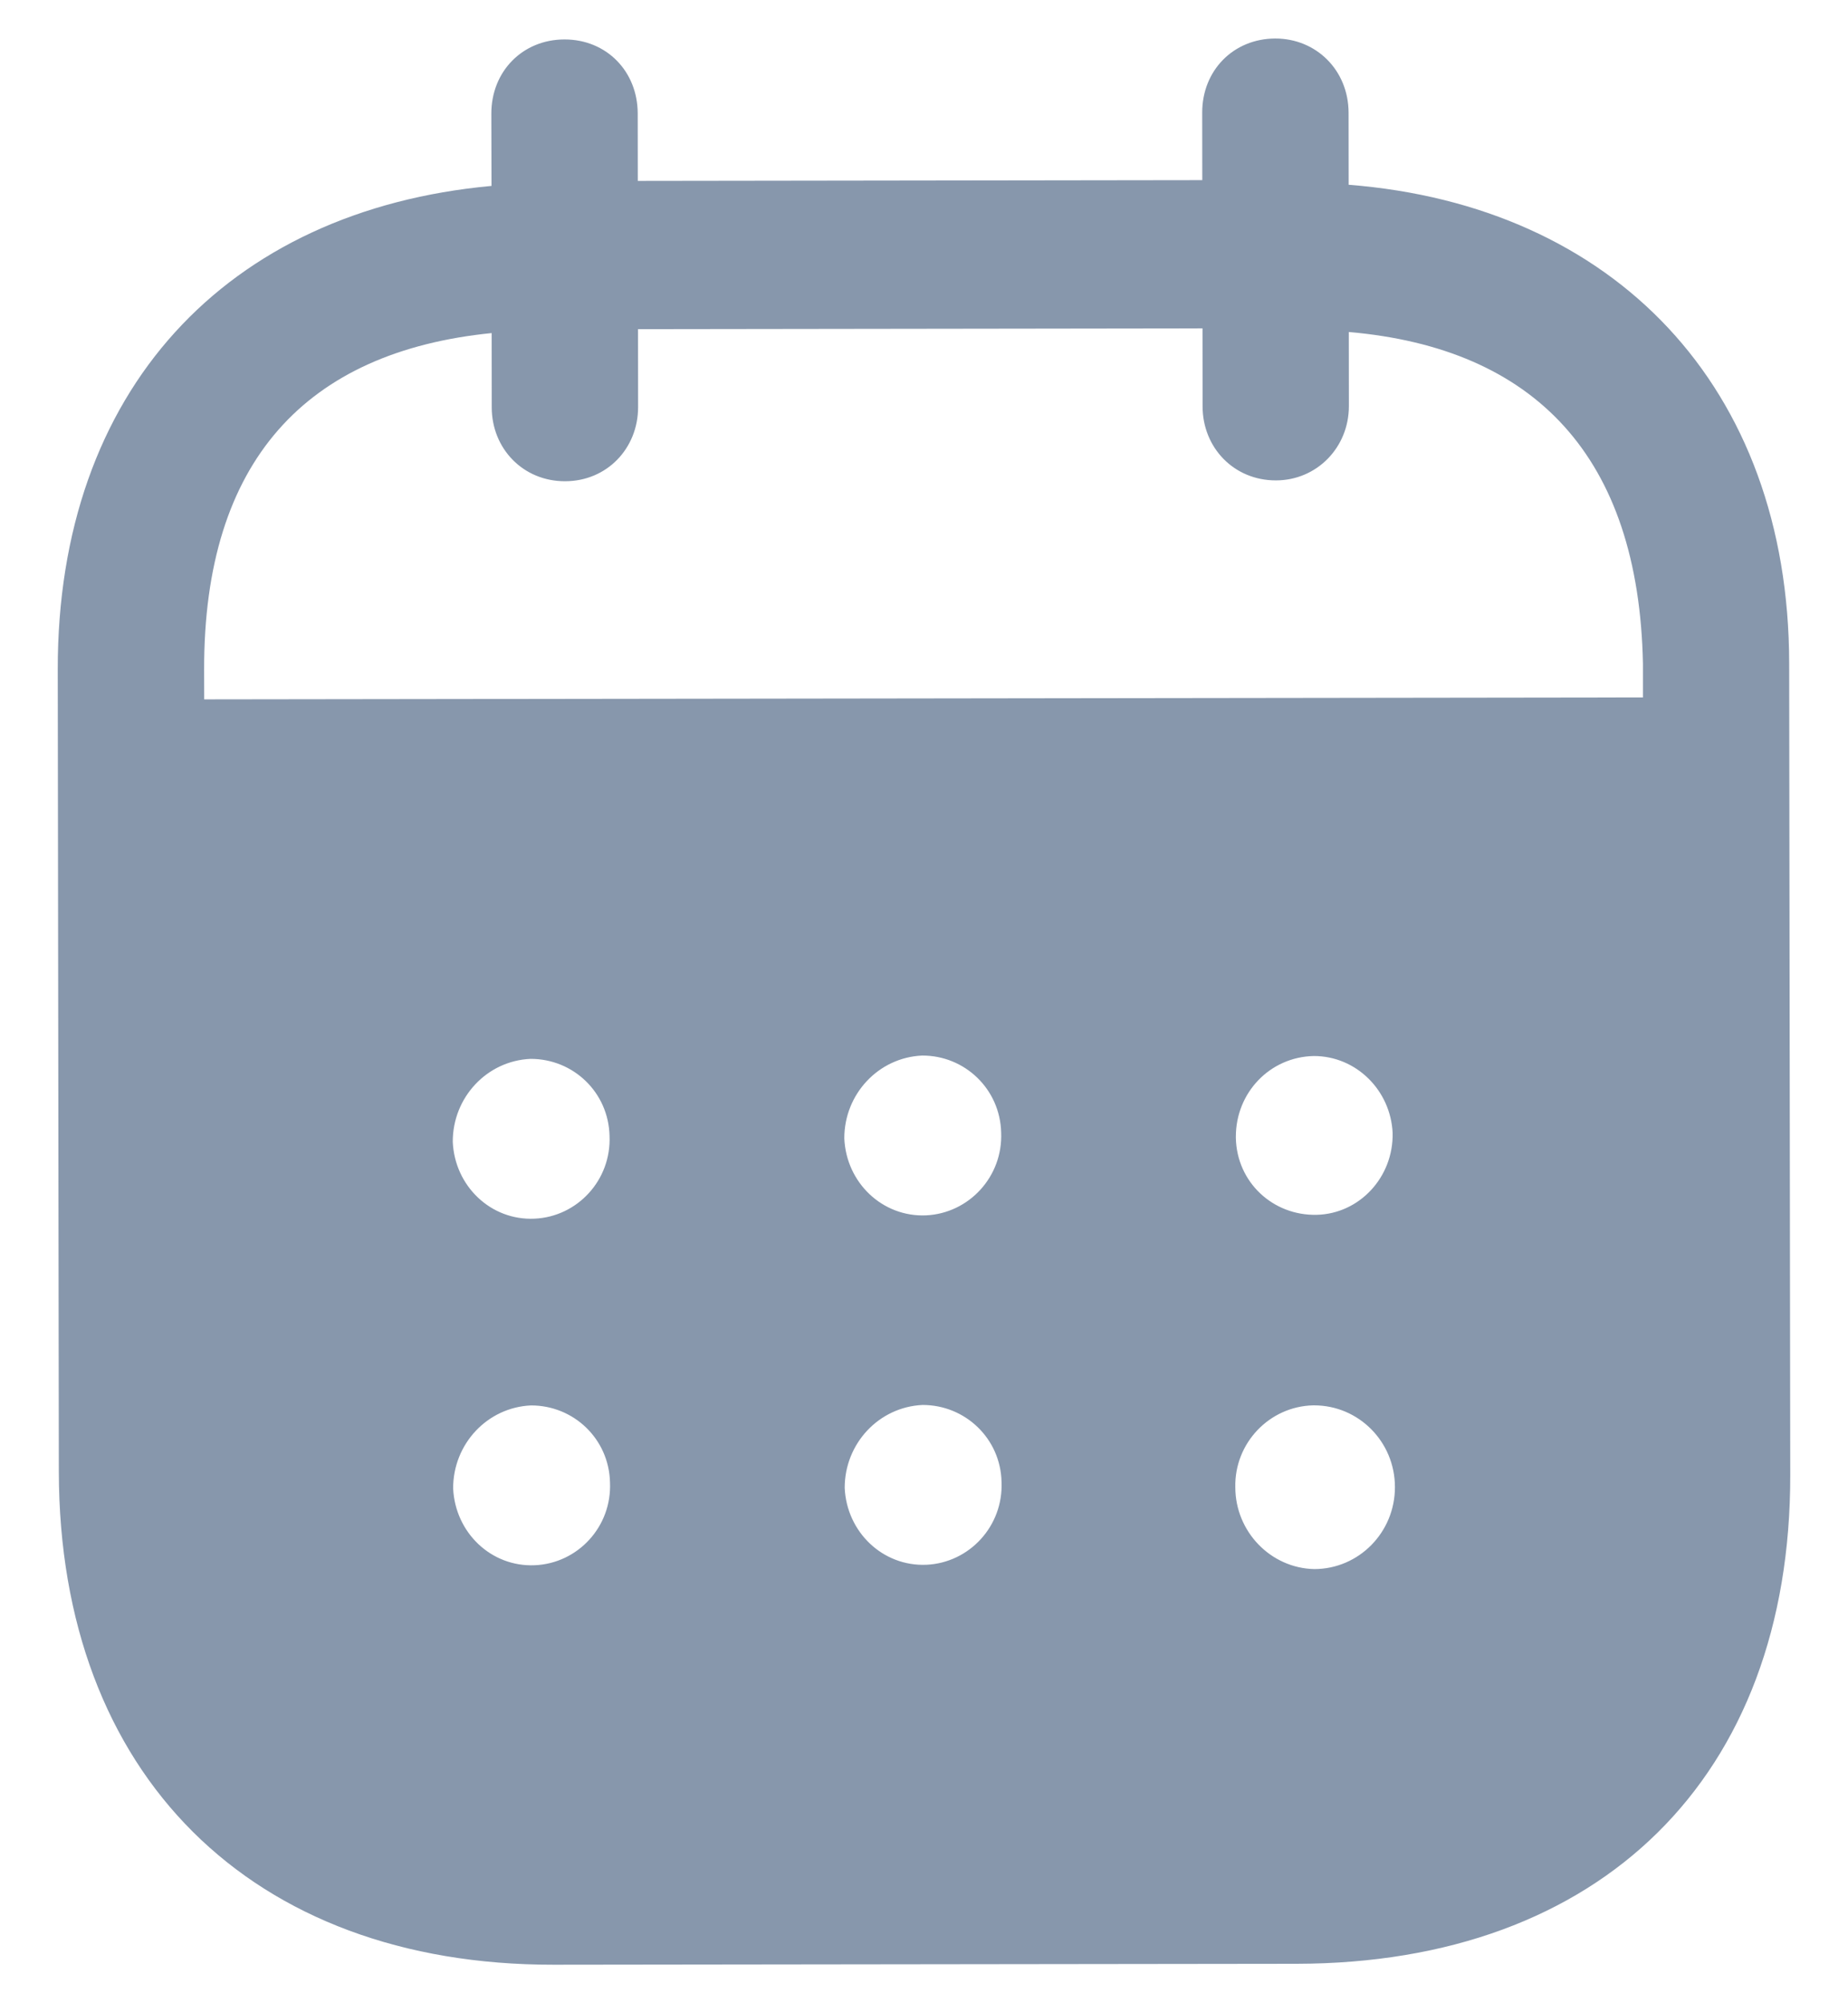 <svg width="24" height="26" viewBox="0 0 24 26" fill="none" xmlns="http://www.w3.org/2000/svg">
<g id="Calendar">
<path id="Calendar_2" fill-rule="evenodd" clip-rule="evenodd" d="M17.514 1.461L17.515 2.398C20.958 2.668 23.233 5.014 23.236 8.612L23.25 19.144C23.255 23.067 20.79 25.481 16.84 25.488L7.19 25.5C3.264 25.505 0.769 23.034 0.764 19.099L0.75 8.691C0.745 5.069 2.939 2.729 6.383 2.413L6.381 1.476C6.38 0.926 6.788 0.512 7.331 0.512C7.874 0.511 8.281 0.924 8.282 1.473L8.283 2.348L15.614 2.338L15.613 1.463C15.612 0.914 16.019 0.501 16.562 0.5C17.093 0.499 17.512 0.911 17.514 1.461ZM2.652 9.077L21.337 9.052V8.615C21.284 5.929 19.936 4.519 17.517 4.309L17.518 5.271C17.518 5.809 17.1 6.235 16.57 6.235C16.026 6.236 15.618 5.811 15.618 5.274L15.617 4.262L8.286 4.272L8.287 5.283C8.287 5.821 7.881 6.246 7.338 6.246C6.795 6.247 6.386 5.824 6.386 5.285L6.385 4.323C3.979 4.564 2.647 5.979 2.651 8.688L2.652 9.077ZM16.05 14.755V14.769C16.062 15.344 16.531 15.78 17.1 15.767C17.655 15.754 18.099 15.278 18.086 14.703C18.06 14.153 17.615 13.705 17.061 13.706C16.493 13.718 16.049 14.181 16.05 14.755ZM17.069 20.365C16.502 20.353 16.044 19.879 16.043 19.304C16.03 18.73 16.485 18.254 17.053 18.24H17.066C17.646 18.24 18.116 18.713 18.116 19.301C18.117 19.888 17.648 20.364 17.069 20.365ZM10.965 14.775C10.99 15.35 11.46 15.799 12.028 15.774C12.583 15.747 13.026 15.273 13.002 14.698C12.988 14.136 12.531 13.698 11.976 13.7C11.408 13.725 10.964 14.201 10.965 14.775ZM12.033 20.309C11.465 20.334 10.996 19.885 10.97 19.311C10.97 18.736 11.413 18.261 11.981 18.235C12.536 18.234 12.994 18.671 13.007 19.232C13.032 19.808 12.588 20.283 12.033 20.309ZM5.88 14.819C5.905 15.394 6.375 15.844 6.943 15.817C7.498 15.792 7.941 15.316 7.916 14.742C7.903 14.179 7.447 13.742 6.89 13.743C6.322 13.768 5.879 14.244 5.88 14.819ZM6.948 20.315C6.38 20.341 5.911 19.892 5.885 19.317C5.884 18.742 6.328 18.266 6.896 18.241C7.452 18.24 7.909 18.677 7.922 19.239C7.948 19.814 7.505 20.29 6.948 20.315Z" fill="#8797AC"/>
</g>
</svg>
